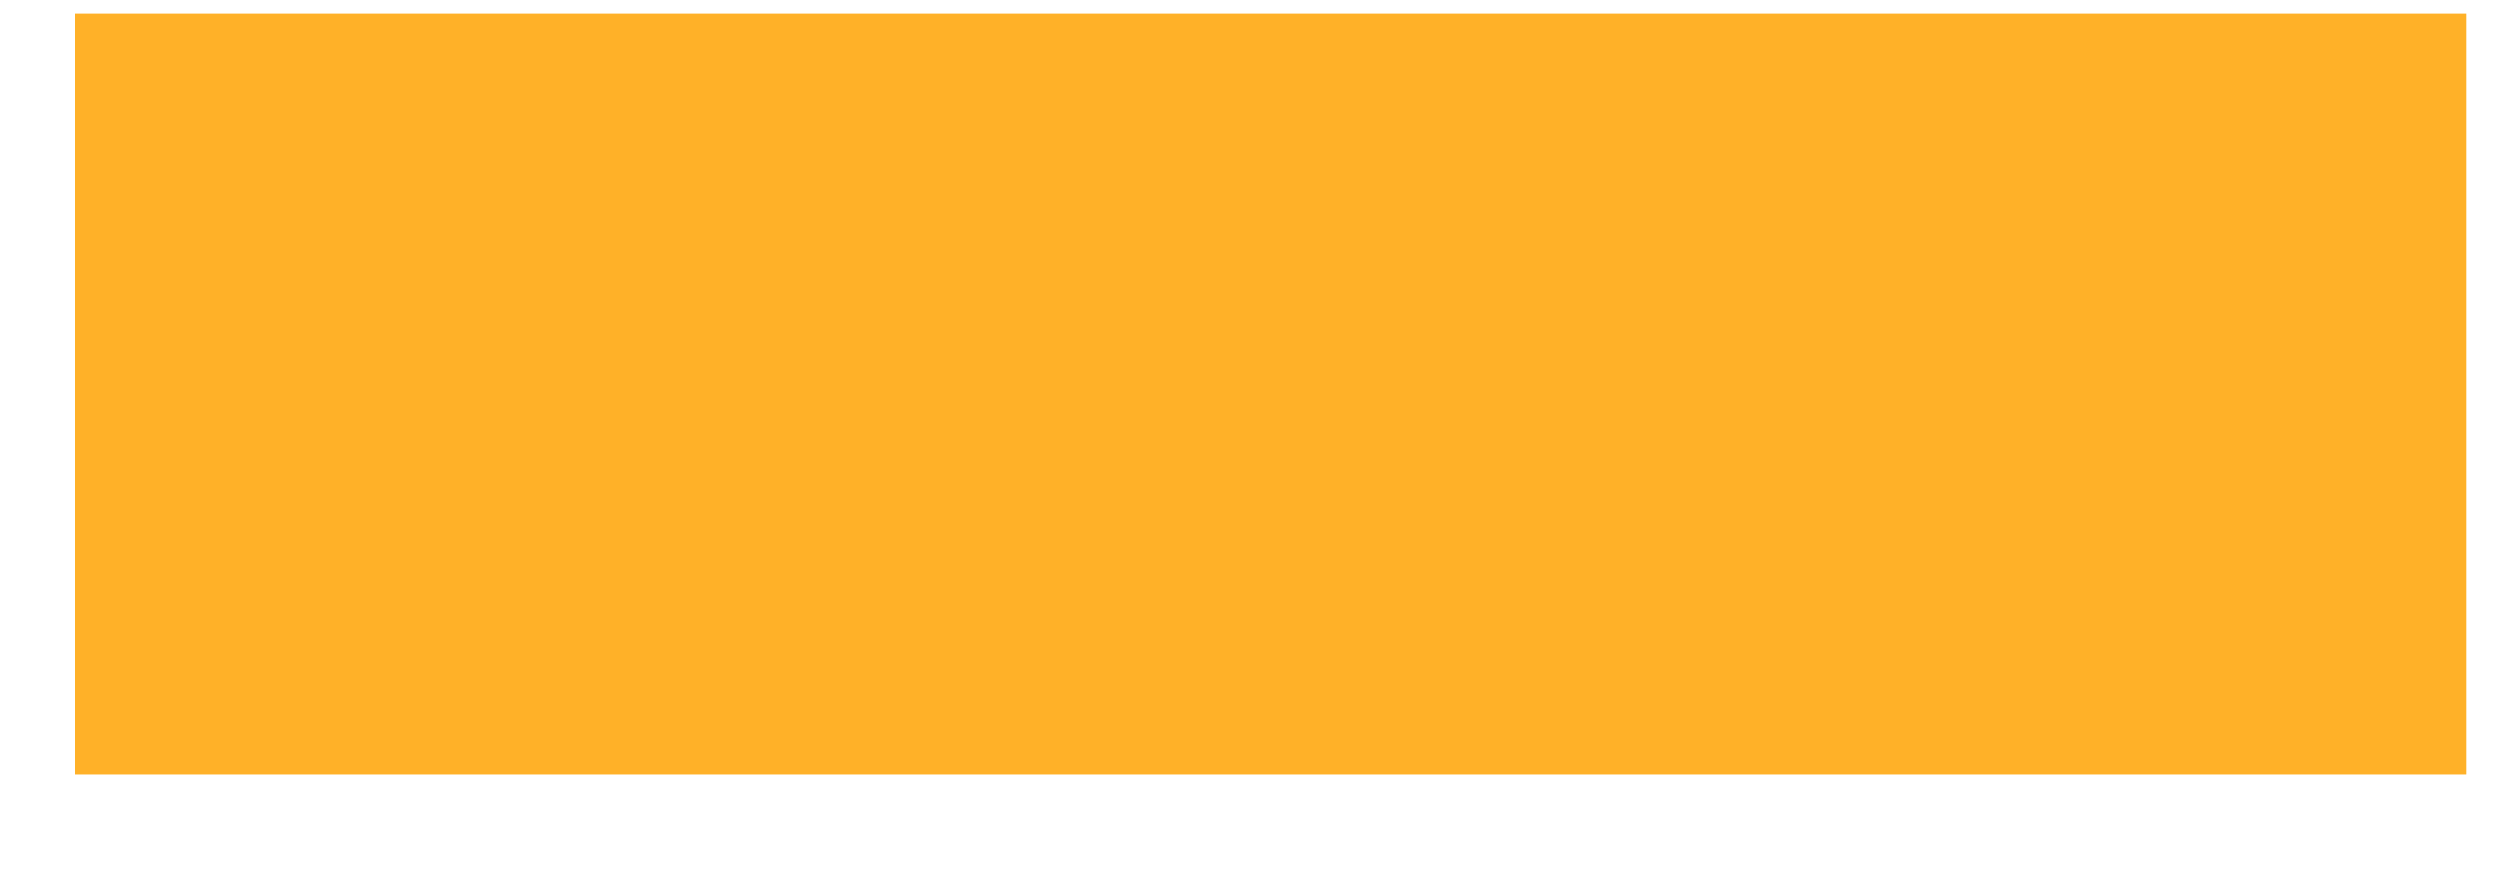 <svg width="23" height="8" viewBox="0 0 23 8" fill="none" xmlns="http://www.w3.org/2000/svg">
<g clip-path="url(#clip0_1_1228)">
<g clip-path="url(#clip1_1_1228)">
<g clip-path="url(#clip2_1_1228)">
<g clip-path="url(#clip3_1_1228)">
<path d="M34.19 -6.875H-10.81C-16.609 -6.875 -21.31 -2.174 -21.31 3.625C-21.31 9.424 -16.609 14.125 -10.81 14.125H34.19C39.989 14.125 44.69 9.424 44.69 3.625C44.69 -2.174 39.989 -6.875 34.19 -6.875Z" fill="#FFB128"/>
</g>
</g>
</g>
</g>
<defs>
<clipPath id="clip0_1_1228">
<rect width="22" height="7" fill="white" transform="translate(0.69 0.125)"/>
</clipPath>
<clipPath id="clip1_1_1228">
<rect width="22" height="7" fill="white" transform="translate(0.69 0.125)"/>
</clipPath>
<clipPath id="clip2_1_1228">
<rect width="22" height="7" fill="white" transform="translate(0.69 0.125)"/>
</clipPath>
<clipPath id="clip3_1_1228">
<rect width="66" height="21" fill="white" transform="translate(-21.31 -6.875)"/>
</clipPath>
</defs>
</svg>
